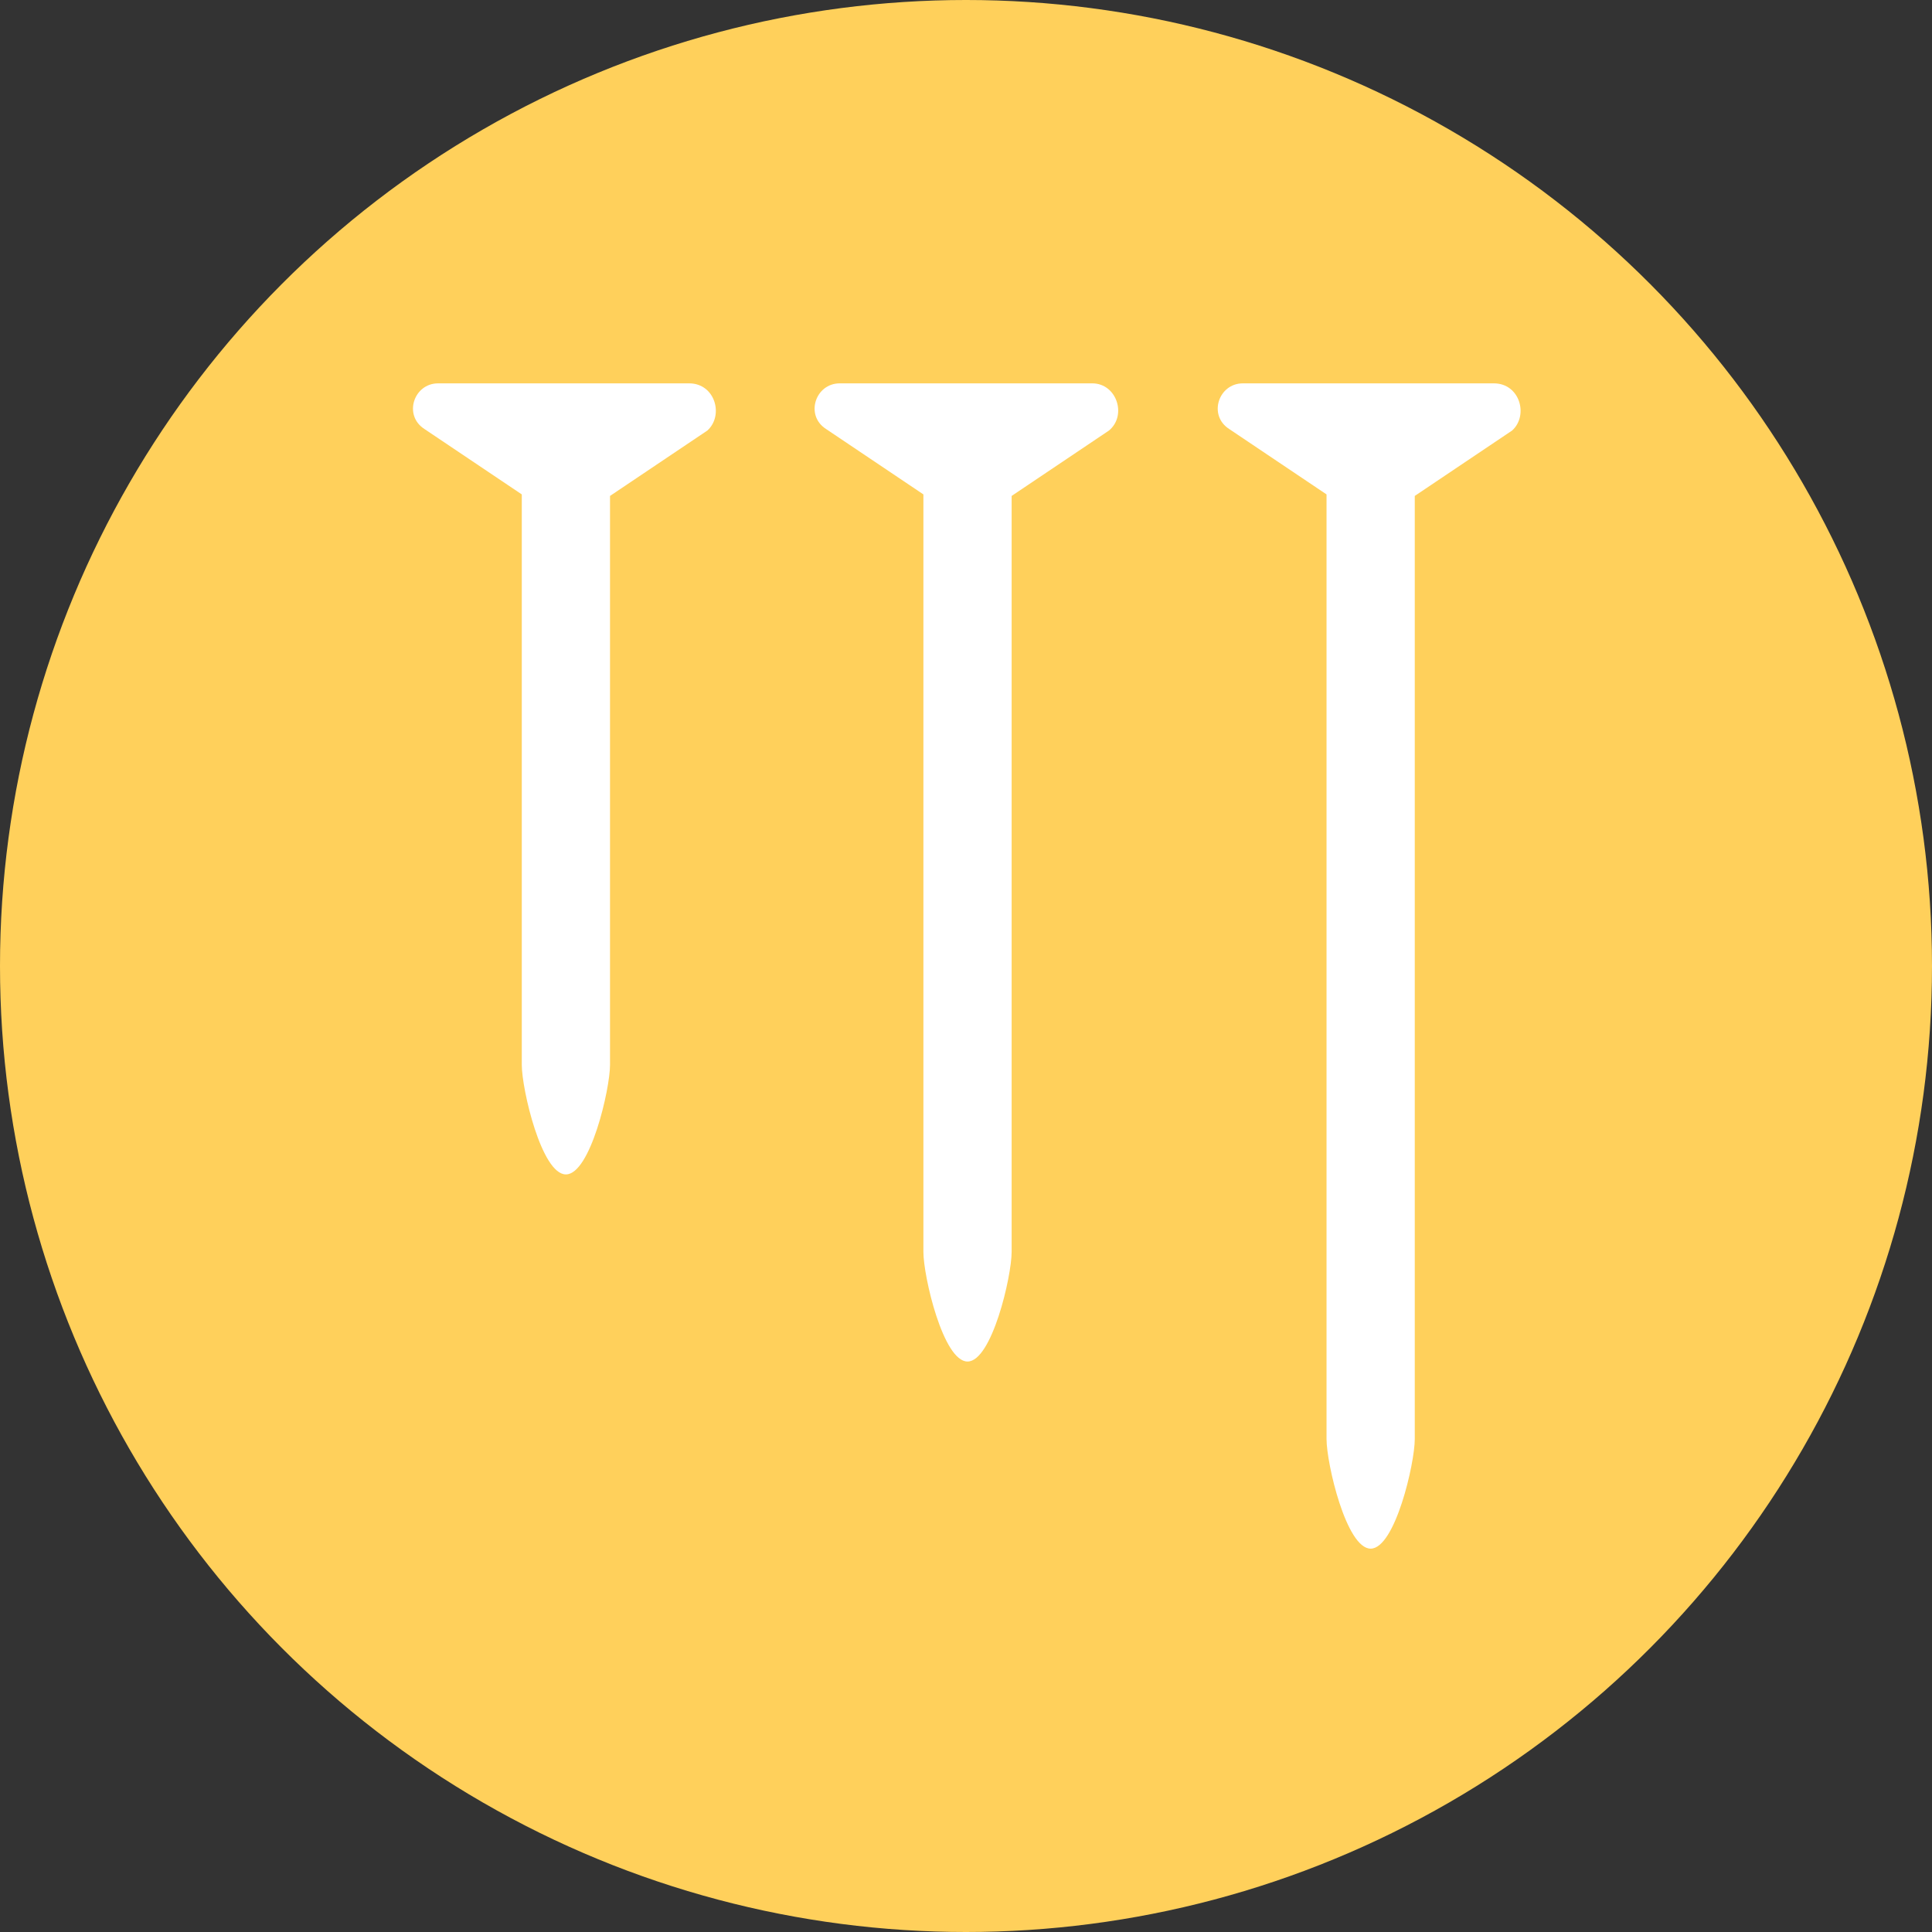 <?xml version="1.0" encoding="iso-8859-1"?>
<!-- Generator: Adobe Illustrator 19.0.0, SVG Export Plug-In . SVG Version: 6.00 Build 0)  -->
<svg xmlns="http://www.w3.org/2000/svg" xmlns:xlink="http://www.w3.org/1999/xlink" version="1.1" id="Layer_1" x="0px" y="0px" viewBox="0 0 508 508" style="enable-background:new 0 0 508 508;" xml:space="preserve">
<rect x="0" y="0" width="508" height="508" fill="#333333" stroke="none"/>
<circle style="fill:#FFD05B;" cx="254" cy="254" r="254"/>
<g>
	<path style="fill:#FFFFFF;" d="M181.2,100.8h-66c-6.4,0-9.2,8.4-3.6,12l25.6,17.2v150c0,6.4,5.2,28.8,11.6,28.8   c6.4,0,11.6-22.4,11.6-28.8V130.4l25.6-17.2C190.4,109.2,188,100.8,181.2,100.8z"/>
	<path style="fill:#FFFFFF;" d="M287.2,100.8h-66.4c-6.4,0-9.2,8.4-3.6,12l25.6,17.2v199.2c0,6.4,5.2,28.8,11.6,28.8   s11.6-22.4,11.6-28.8V130.4l25.6-17.2C296.4,109.2,293.6,100.8,287.2,100.8z"/>
	<path style="fill:#FFFFFF;" d="M392.8,100.8h-66c-6.4,0-9.2,8.4-3.6,12l25.6,17.2v248.4c0,6.4,5.2,28.8,11.6,28.8   s11.6-22.4,11.6-28.8v-248l25.6-17.2C402,109.2,399.6,100.8,392.8,100.8z"/>
</g>
<g>
</g>
<g>
</g>
<g>
</g>
<g>
</g>
<g>
</g>
<g>
</g>
<g>
</g>
<g>
</g>
<g>
</g>
<g>
</g>
<g>
</g>
<g>
</g>
<g>
</g>
<g>
</g>
<g>
</g>
</svg>
